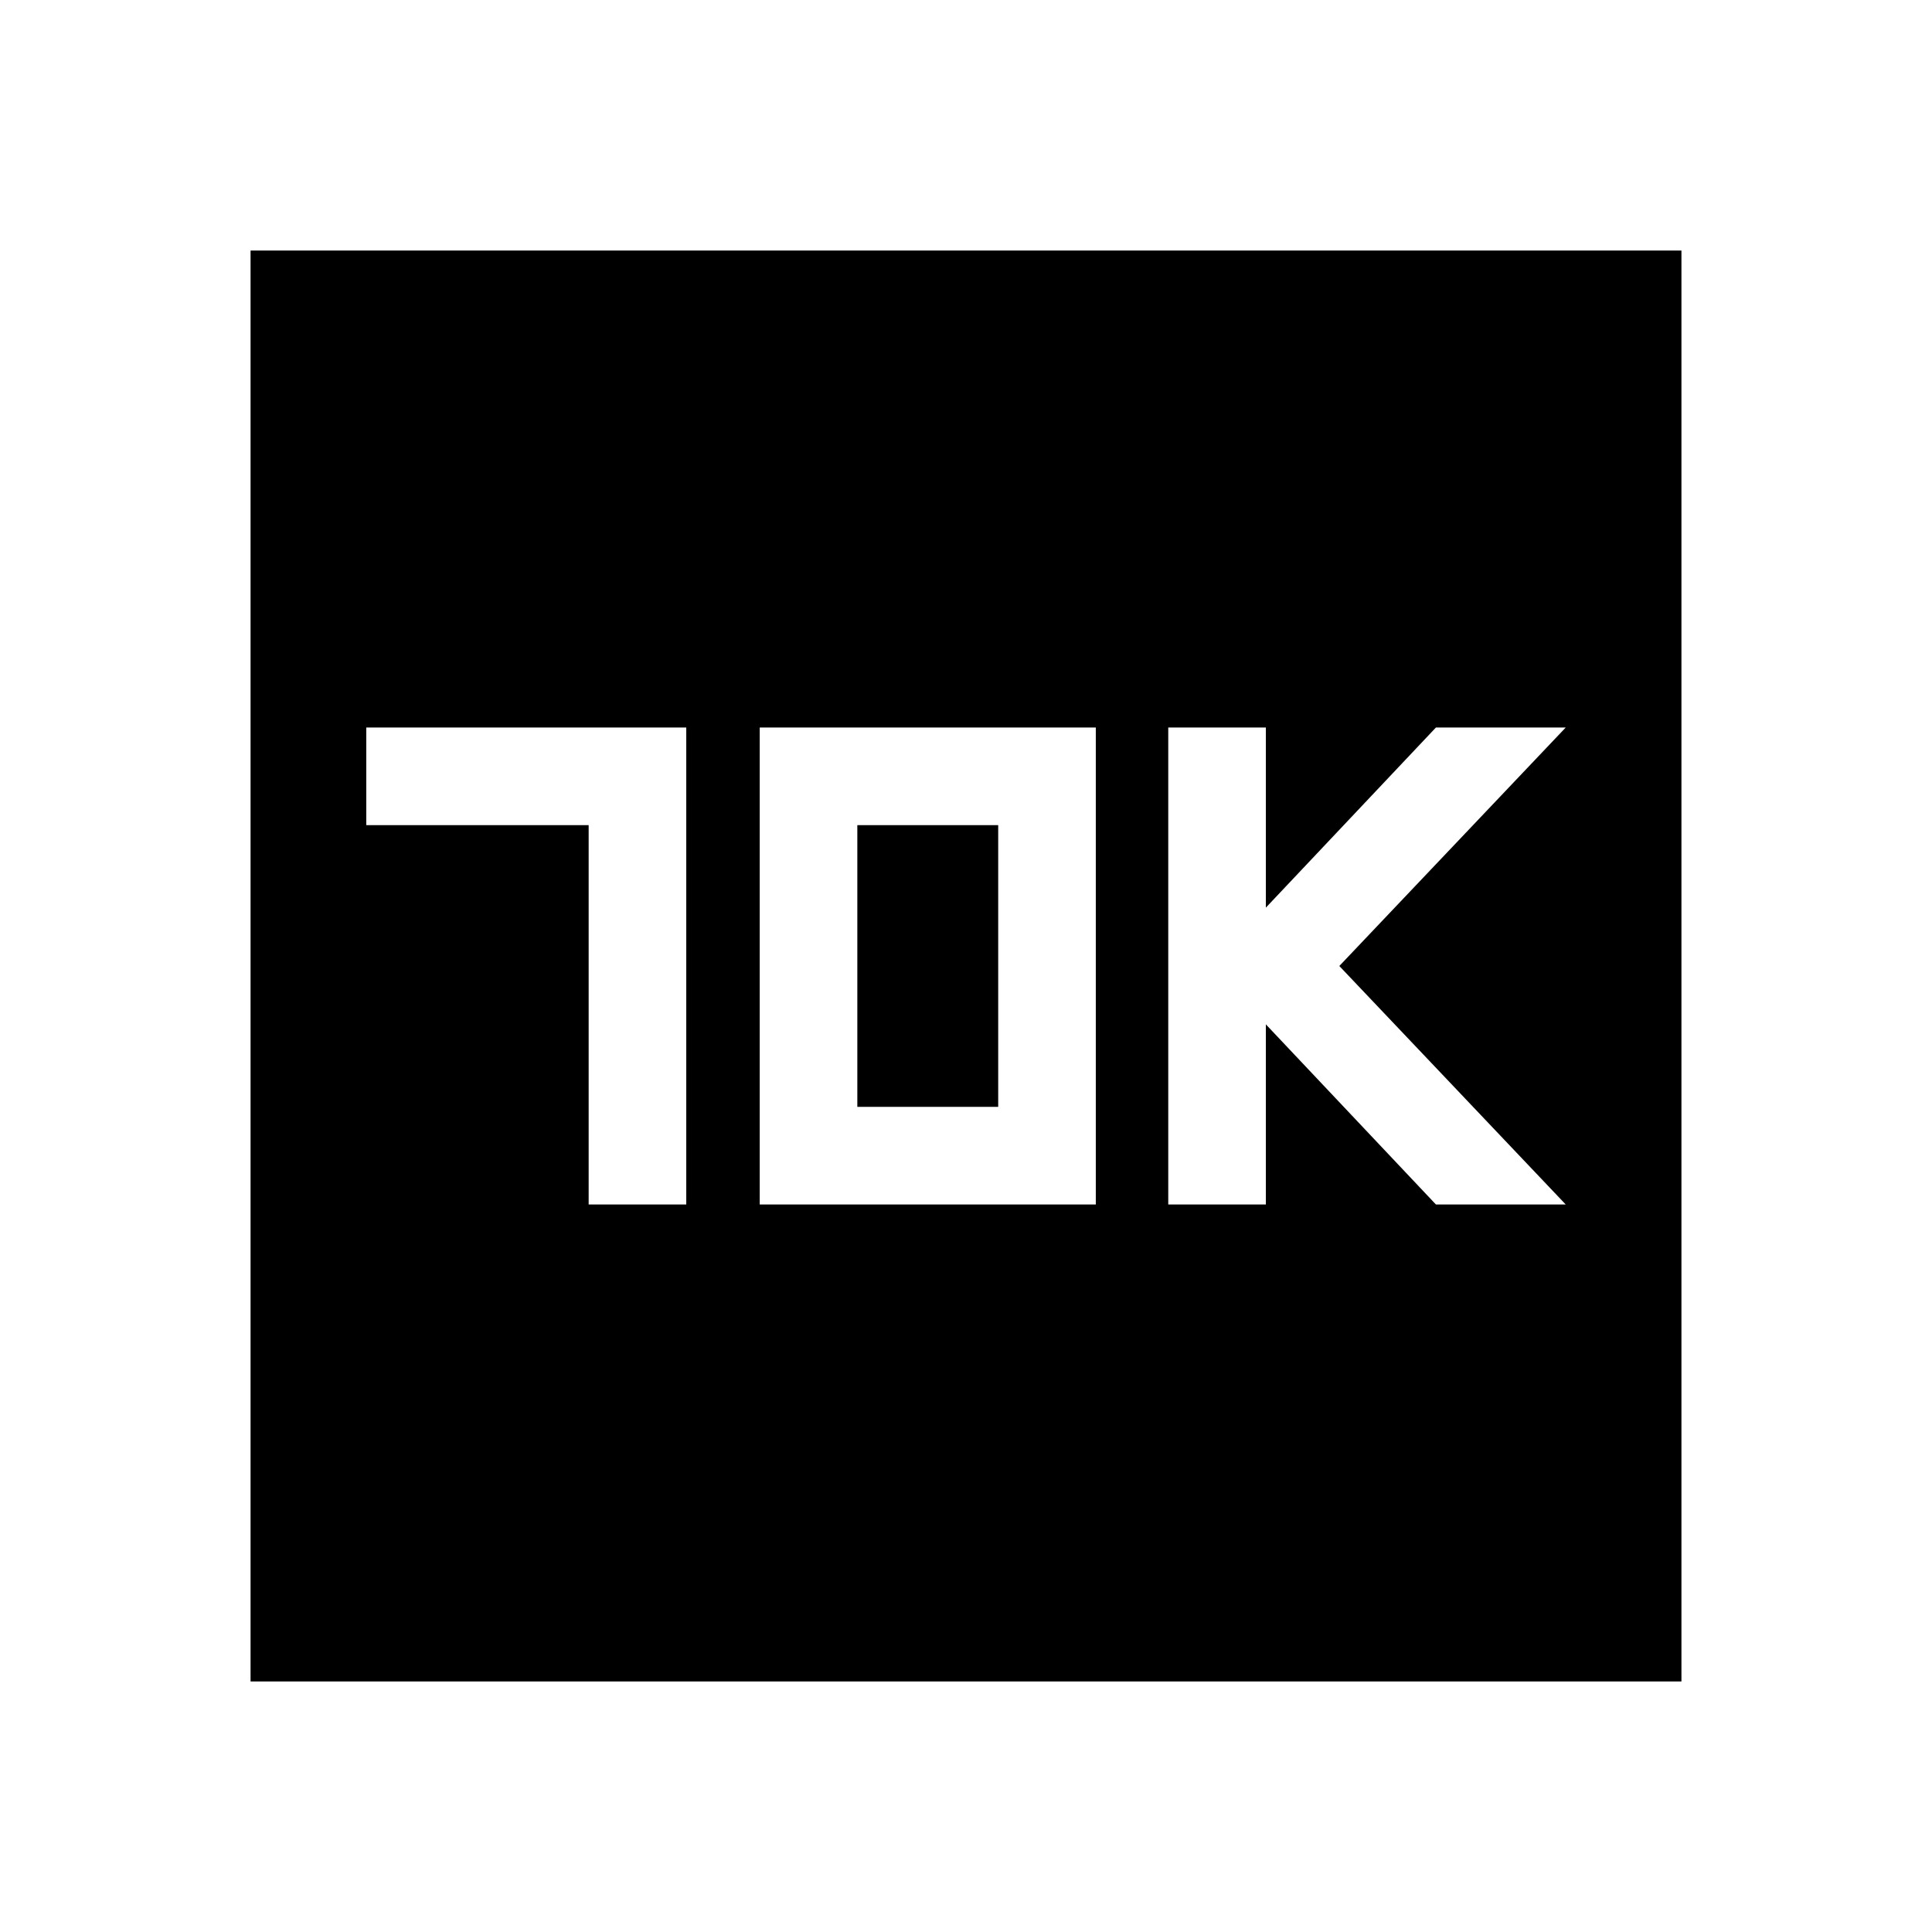 <svg xmlns="http://www.w3.org/2000/svg" height="48" viewBox="0 -960 960 960" width="48"><path d="M292.5-361.5H341v-237H182v48.5h110.5v188.5Zm85 0h167v-237h-167v237ZM426-410v-140h70v140h-70Zm154.5 48.5H629V-451l84.5 89.5H778L665.5-480 778-598.5h-64.5L629-509v-89.5h-48.5v237Zm-456 237v-711h711v711h-711Z"/></svg>